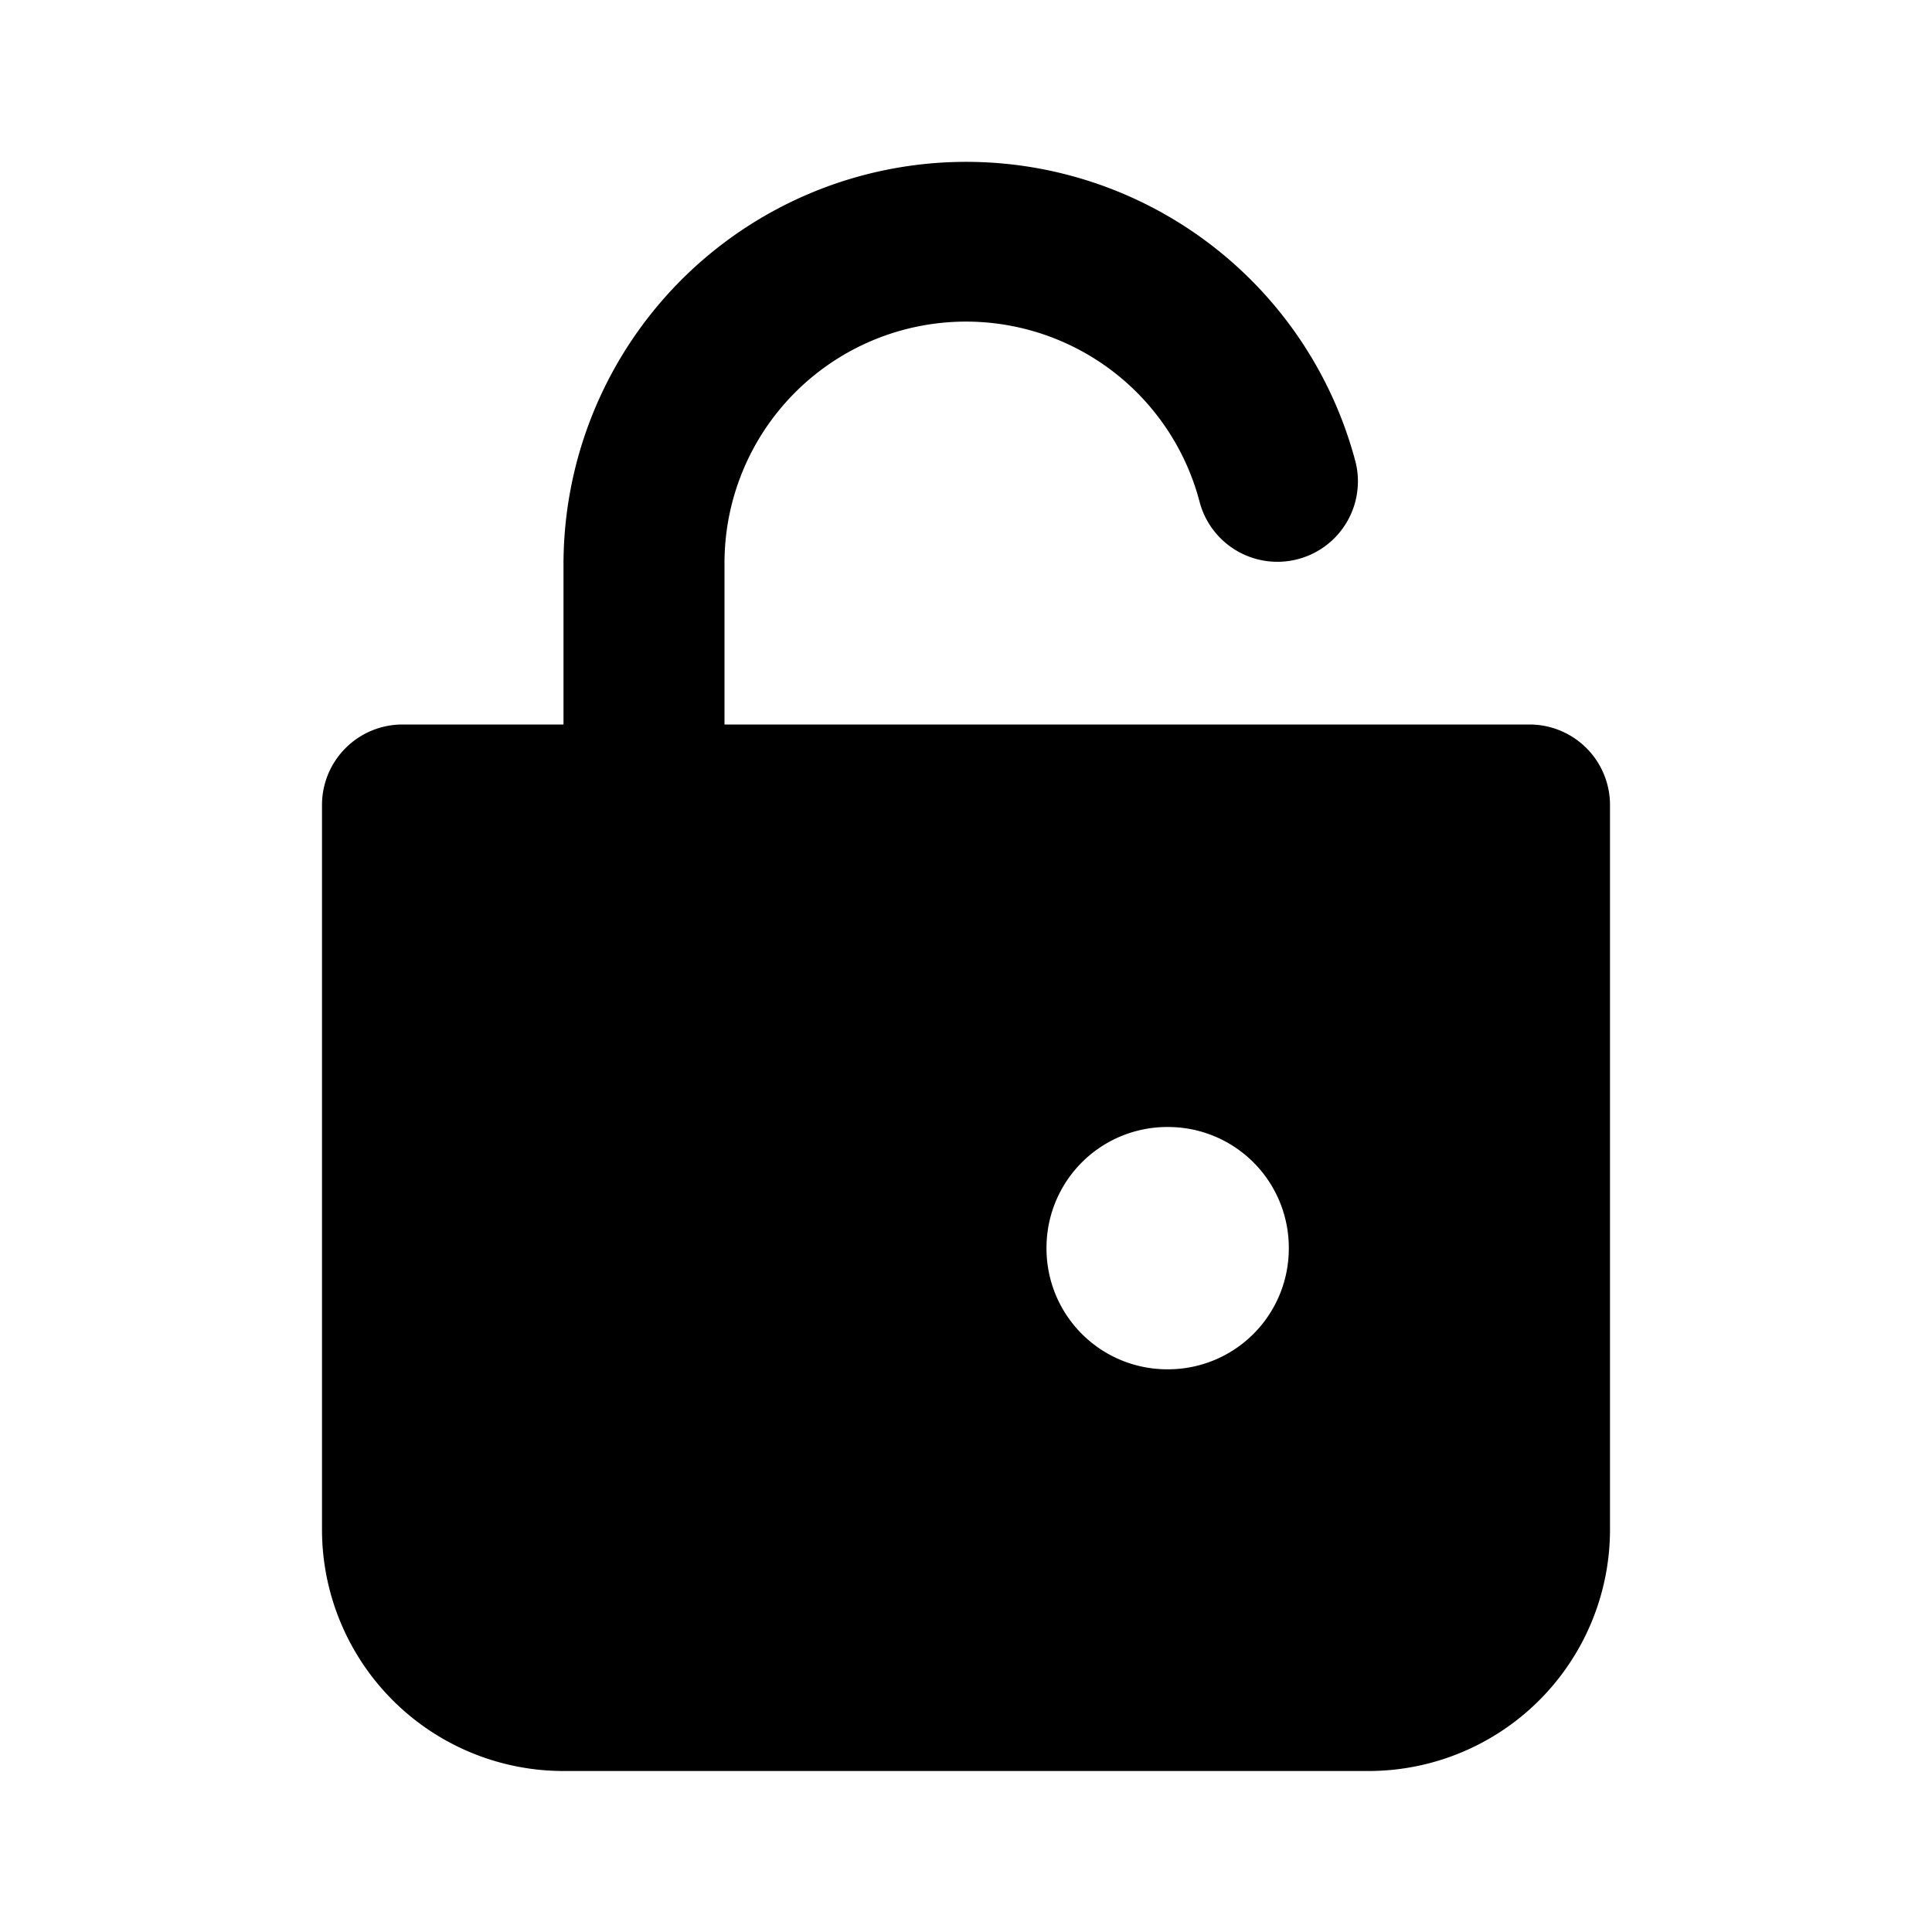 <svg xmlns="http://www.w3.org/2000/svg" width="1em" height="1em" viewBox="0 0 24 24"><path fill="currentColor" fill-rule="evenodd" d="M9 7a3 3 0 0 1 5.906-.75a1 1 0 0 0 1.936-.5A5.002 5.002 0 0 0 7 7v2H5a1 1 0 0 0-1 1v9a3 3 0 0 0 3 3h10a3 3 0 0 0 3-3v-9a1 1 0 0 0-1-1H9zm4 8.5a1.5 1.5 0 0 1 1.5-1.5h.01a1.5 1.5 0 0 1 1.5 1.5v.01a1.5 1.5 0 0 1-1.5 1.5h-.01a1.5 1.5 0 0 1-1.5-1.5z" clip-rule="evenodd"/></svg>
